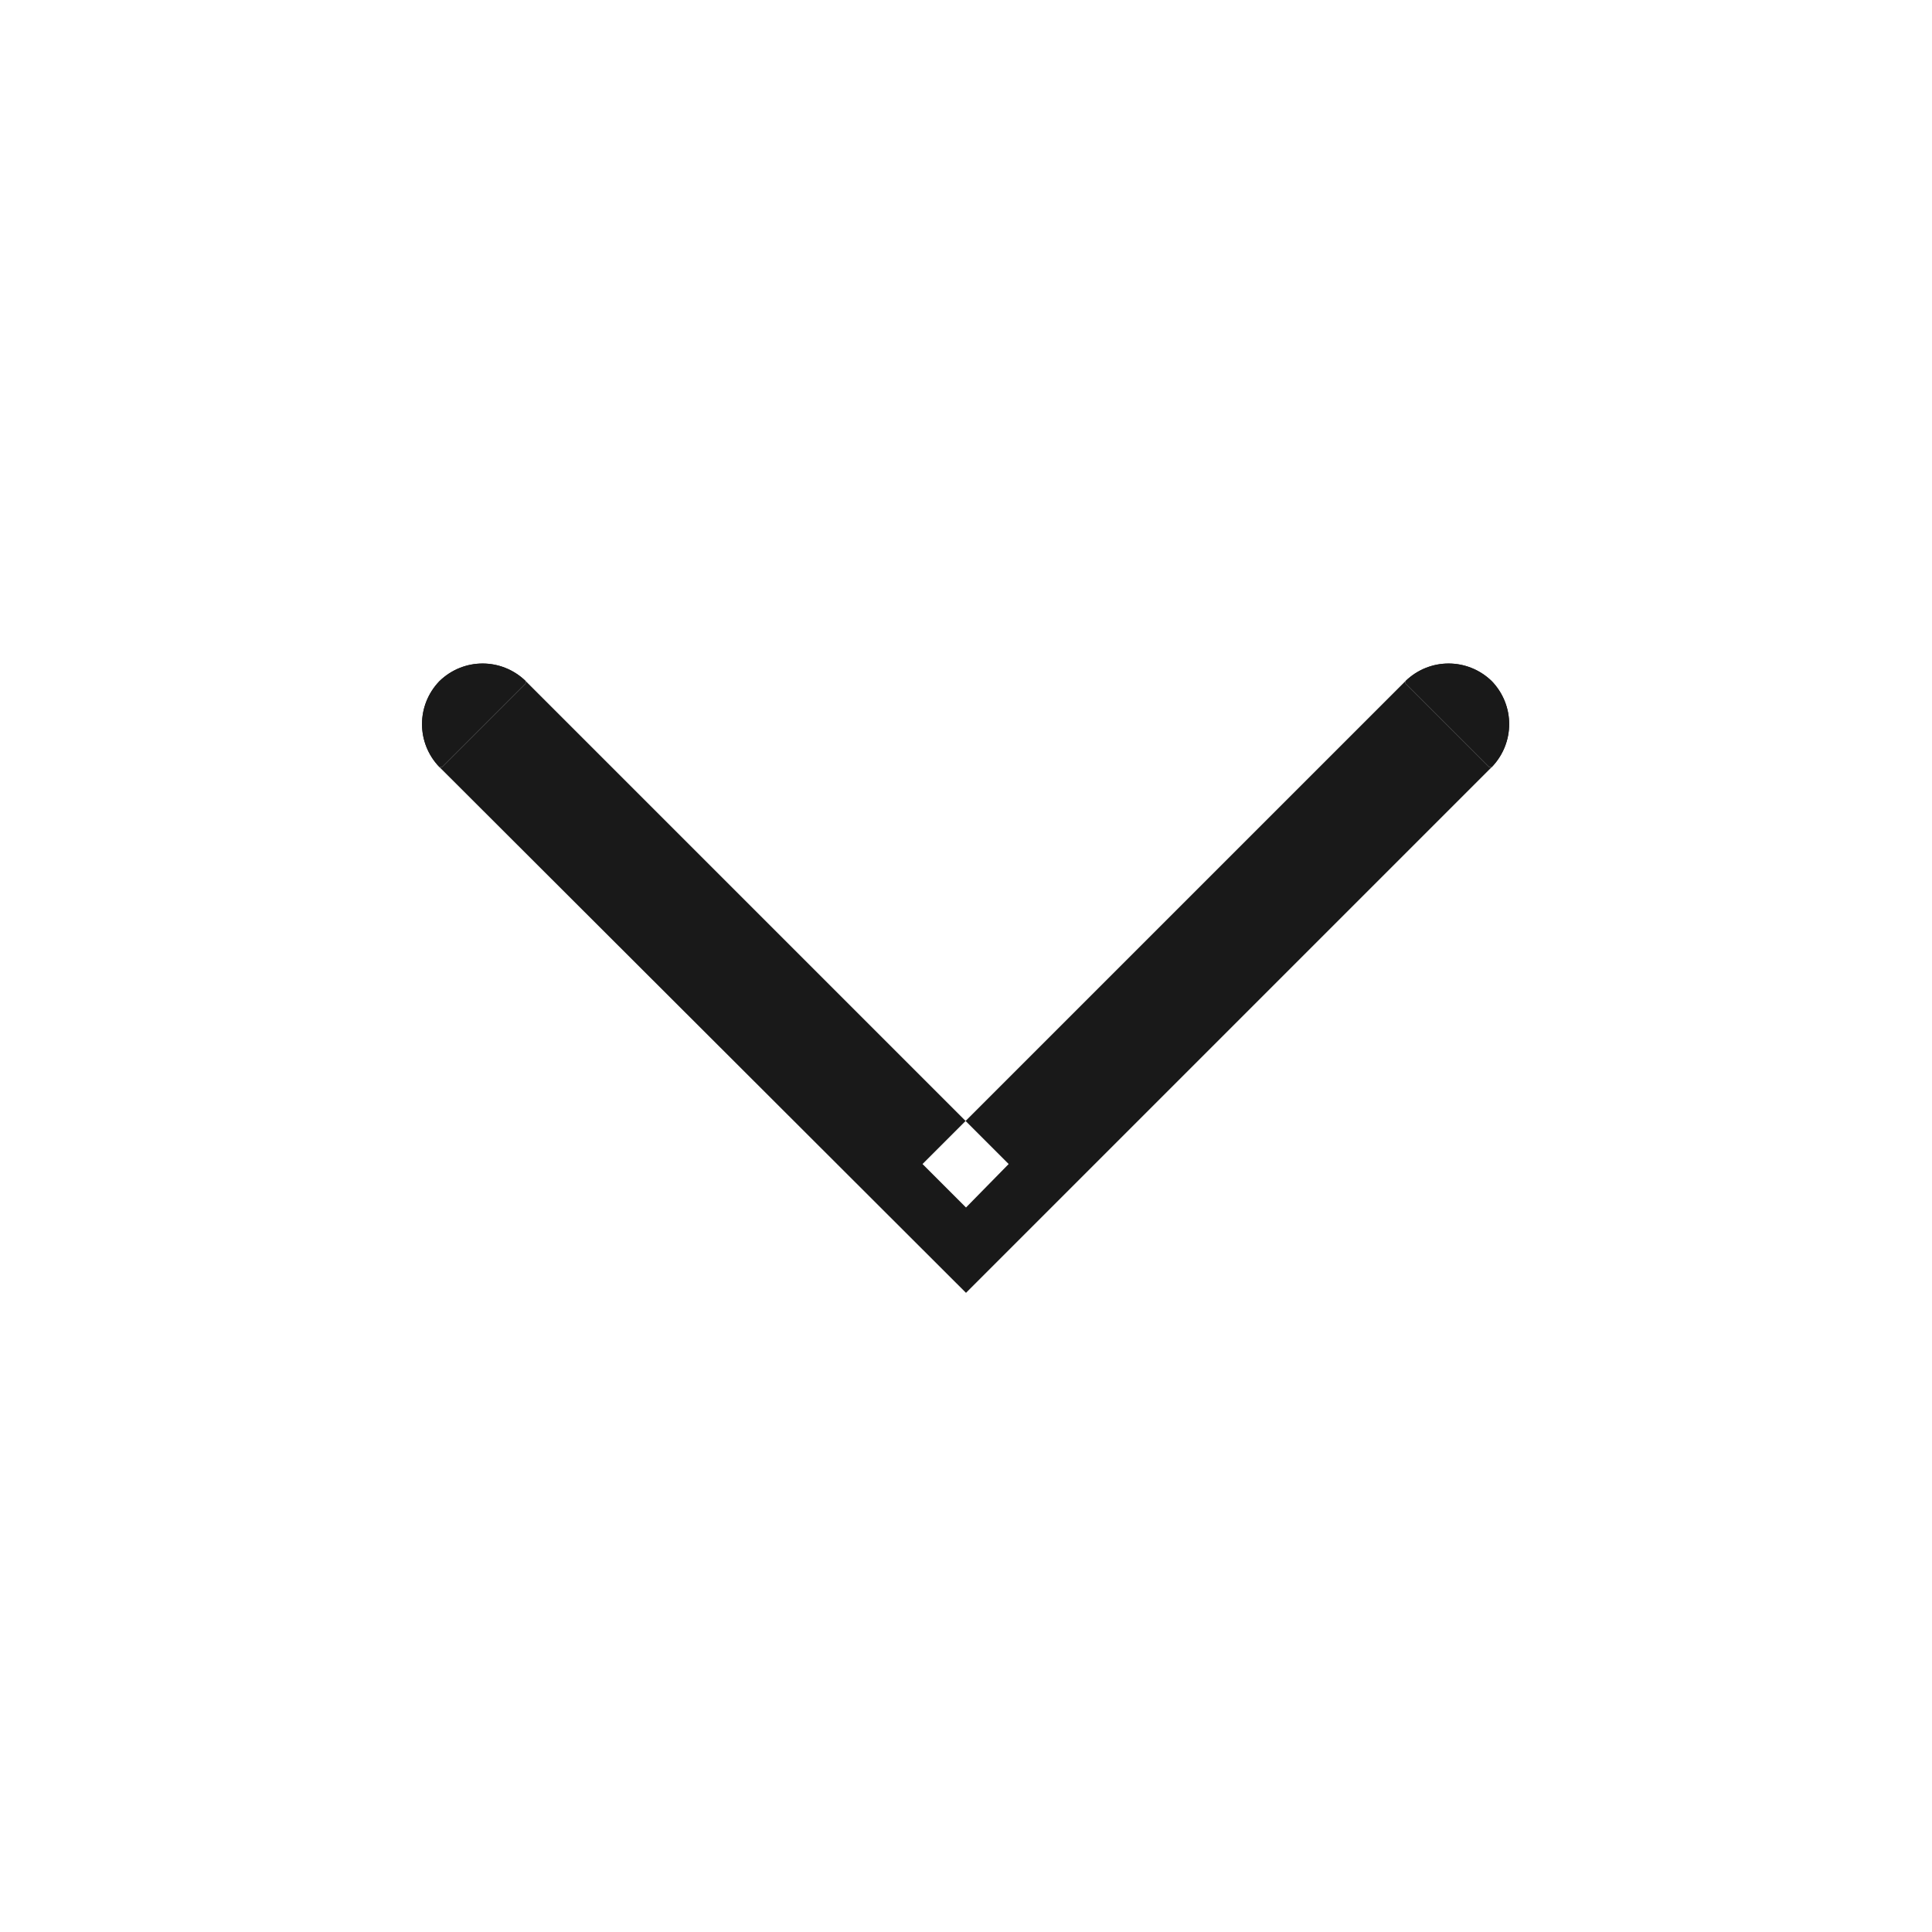 <svg width="24" height="24" viewBox="0 0 24 24" fill="none" xmlns="http://www.w3.org/2000/svg" xmlns:xlink="http://www.w3.org/1999/xlink">
	<desc>
			Created with Pixso.
	</desc>
	<defs/>
	<rect id="Icon/24px/Arrow Down" rx="-0.5" width="23" height="23" transform="translate(0.5 0.5)" fill="#FFFFFF" fill-opacity="0"/>
	<path id="Vector 9" d="M18.5 9.53L18.53 9.53C18.82 9.23 18.82 8.76 18.53 8.46C18.23 8.17 17.76 8.17 17.46 8.46L17.46 8.49L18.5 9.53ZM6.53 8.49L6.53 8.46C6.23 8.17 5.76 8.17 5.46 8.46C5.17 8.76 5.17 9.23 5.46 9.53L5.49 9.53L6.53 8.49Z" fill="#191919" fill-opacity="1" fill-rule="nonzero"/>
	<path id="Vector 9" d="M17.46 8.46L11.46 14.46L12 15L12.53 14.46L6.53 8.46L5.46 9.53L12 16.06L18.53 9.53L17.46 8.46ZM18.5 9.53L18.53 9.53C18.82 9.23 18.82 8.76 18.53 8.46C18.23 8.17 17.76 8.17 17.46 8.46L17.46 8.49L18.5 9.53ZM6.53 8.49L6.53 8.46C6.23 8.17 5.76 8.17 5.46 8.46C5.17 8.76 5.17 9.23 5.46 9.53L5.49 9.53L6.53 8.49Z" fill="#191919" fill-opacity="1" fill-rule="evenodd"/>
</svg>
